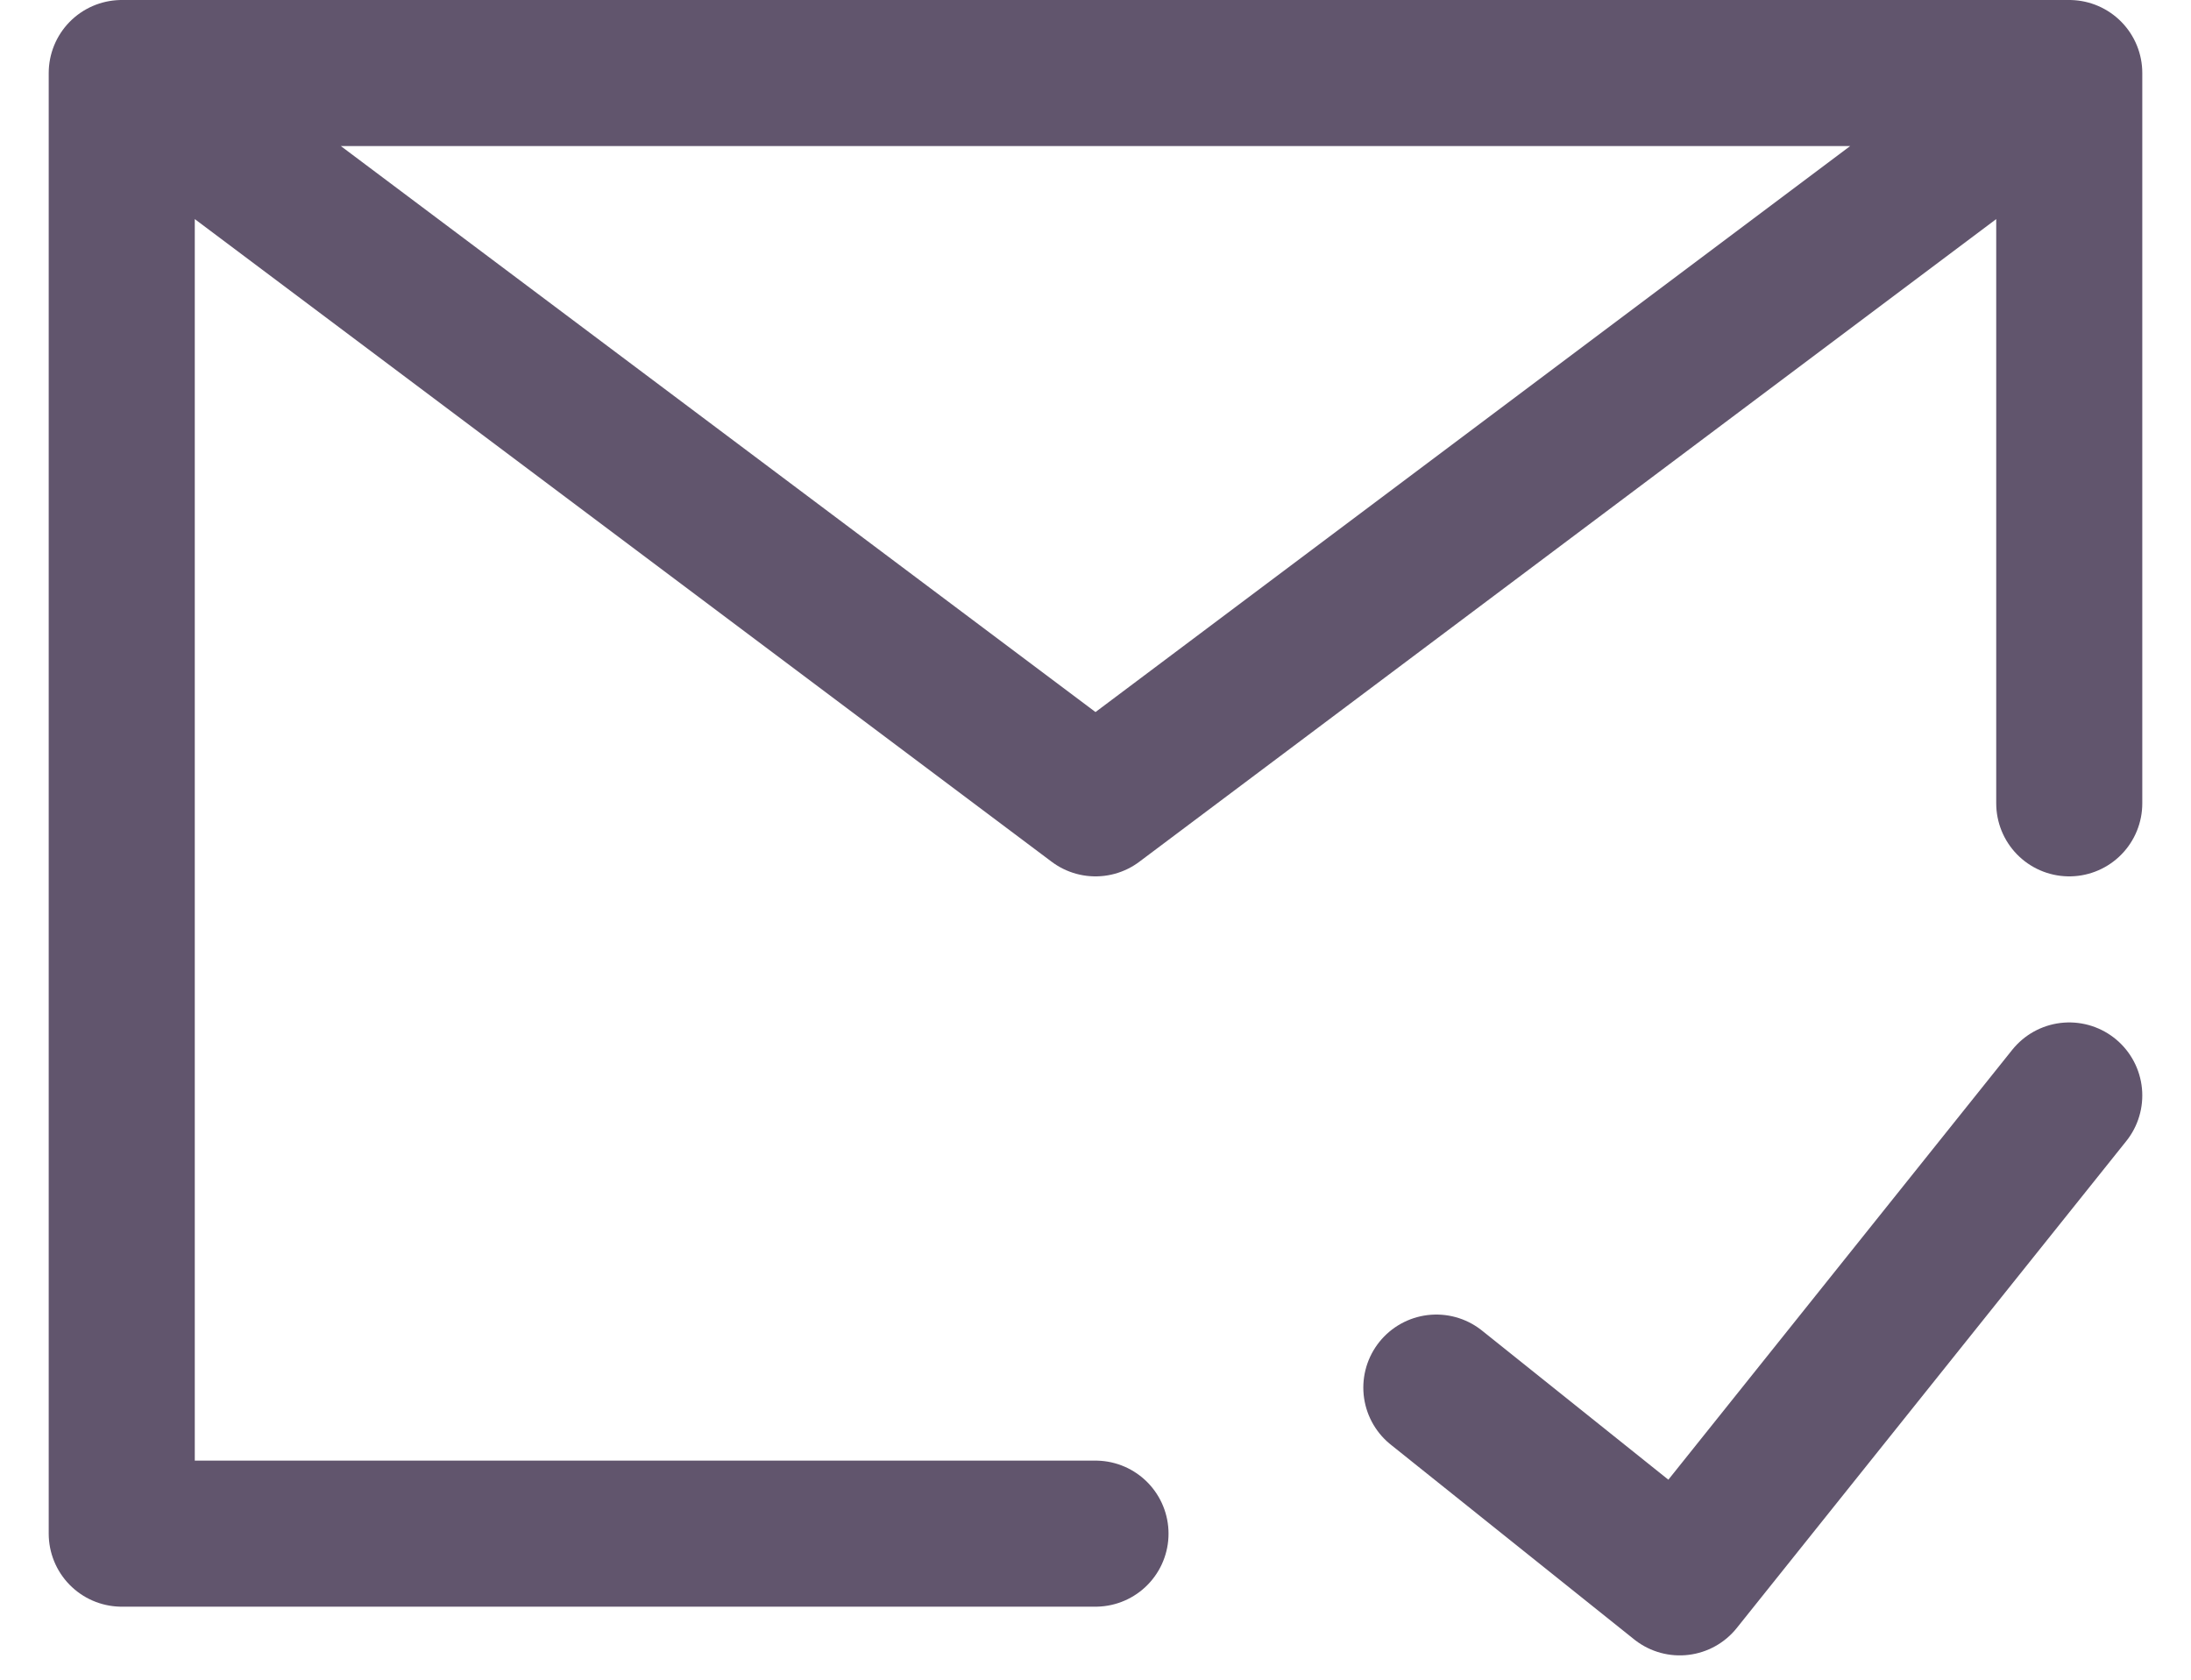 <svg width="30" height="23" viewBox="0 0 30 23" fill="none" xmlns="http://www.w3.org/2000/svg">
<path d="M28.333 11V1M28.333 1L15 11L1.667 1M28.333 1H1.667M1.667 1V21H15M19.667 19L23 21.667L28.333 15" stroke="#61556D" stroke-width="2" stroke-linecap="round" stroke-linejoin="round"/>
</svg>
